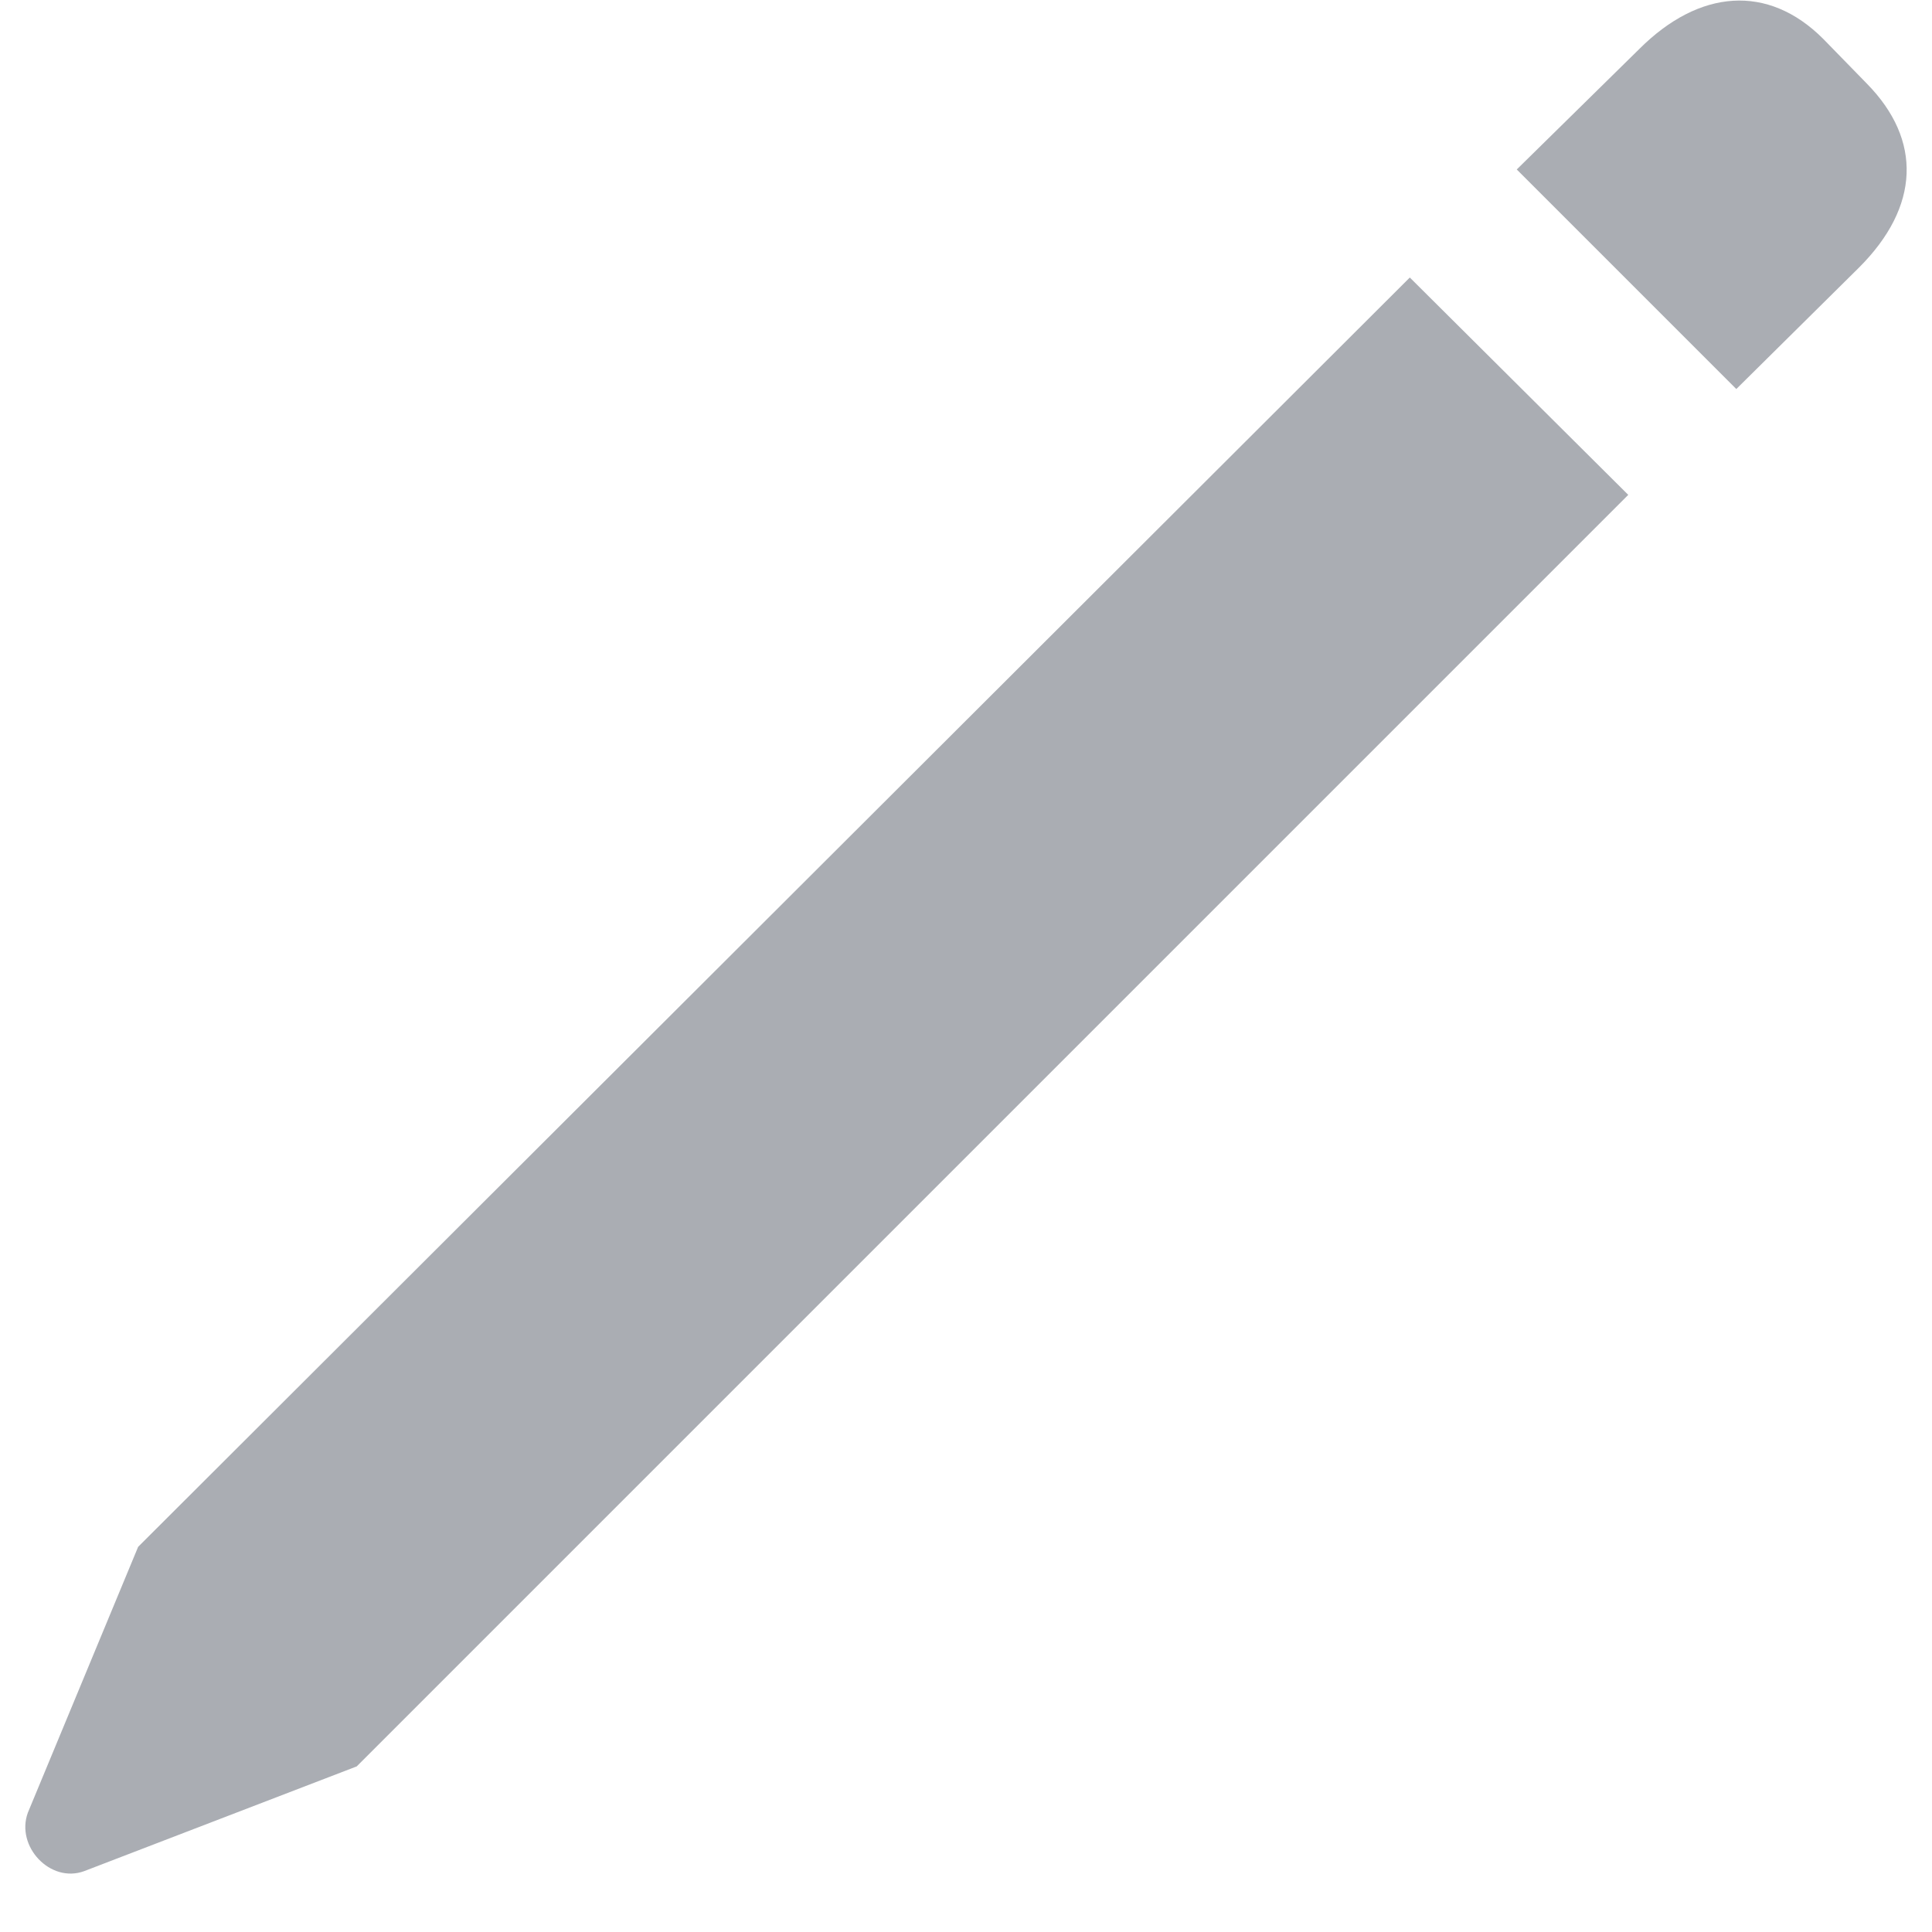 <svg width="14" height="14" viewBox="0 0 14 14" fill="none" xmlns="http://www.w3.org/2000/svg">
<path d="M12.582 2.819L13.472 1.938C13.913 1.497 13.929 1.015 13.529 0.607L13.211 0.281C12.811 -0.119 12.313 -0.078 11.88 0.354L10.991 1.228L12.582 2.819ZM2.585 12.8L11.799 3.586L10.216 2.011L1.001 11.209L0.202 13.135C0.112 13.38 0.365 13.649 0.61 13.559L2.585 12.8Z" fill="#AAADB3"/>
</svg>
